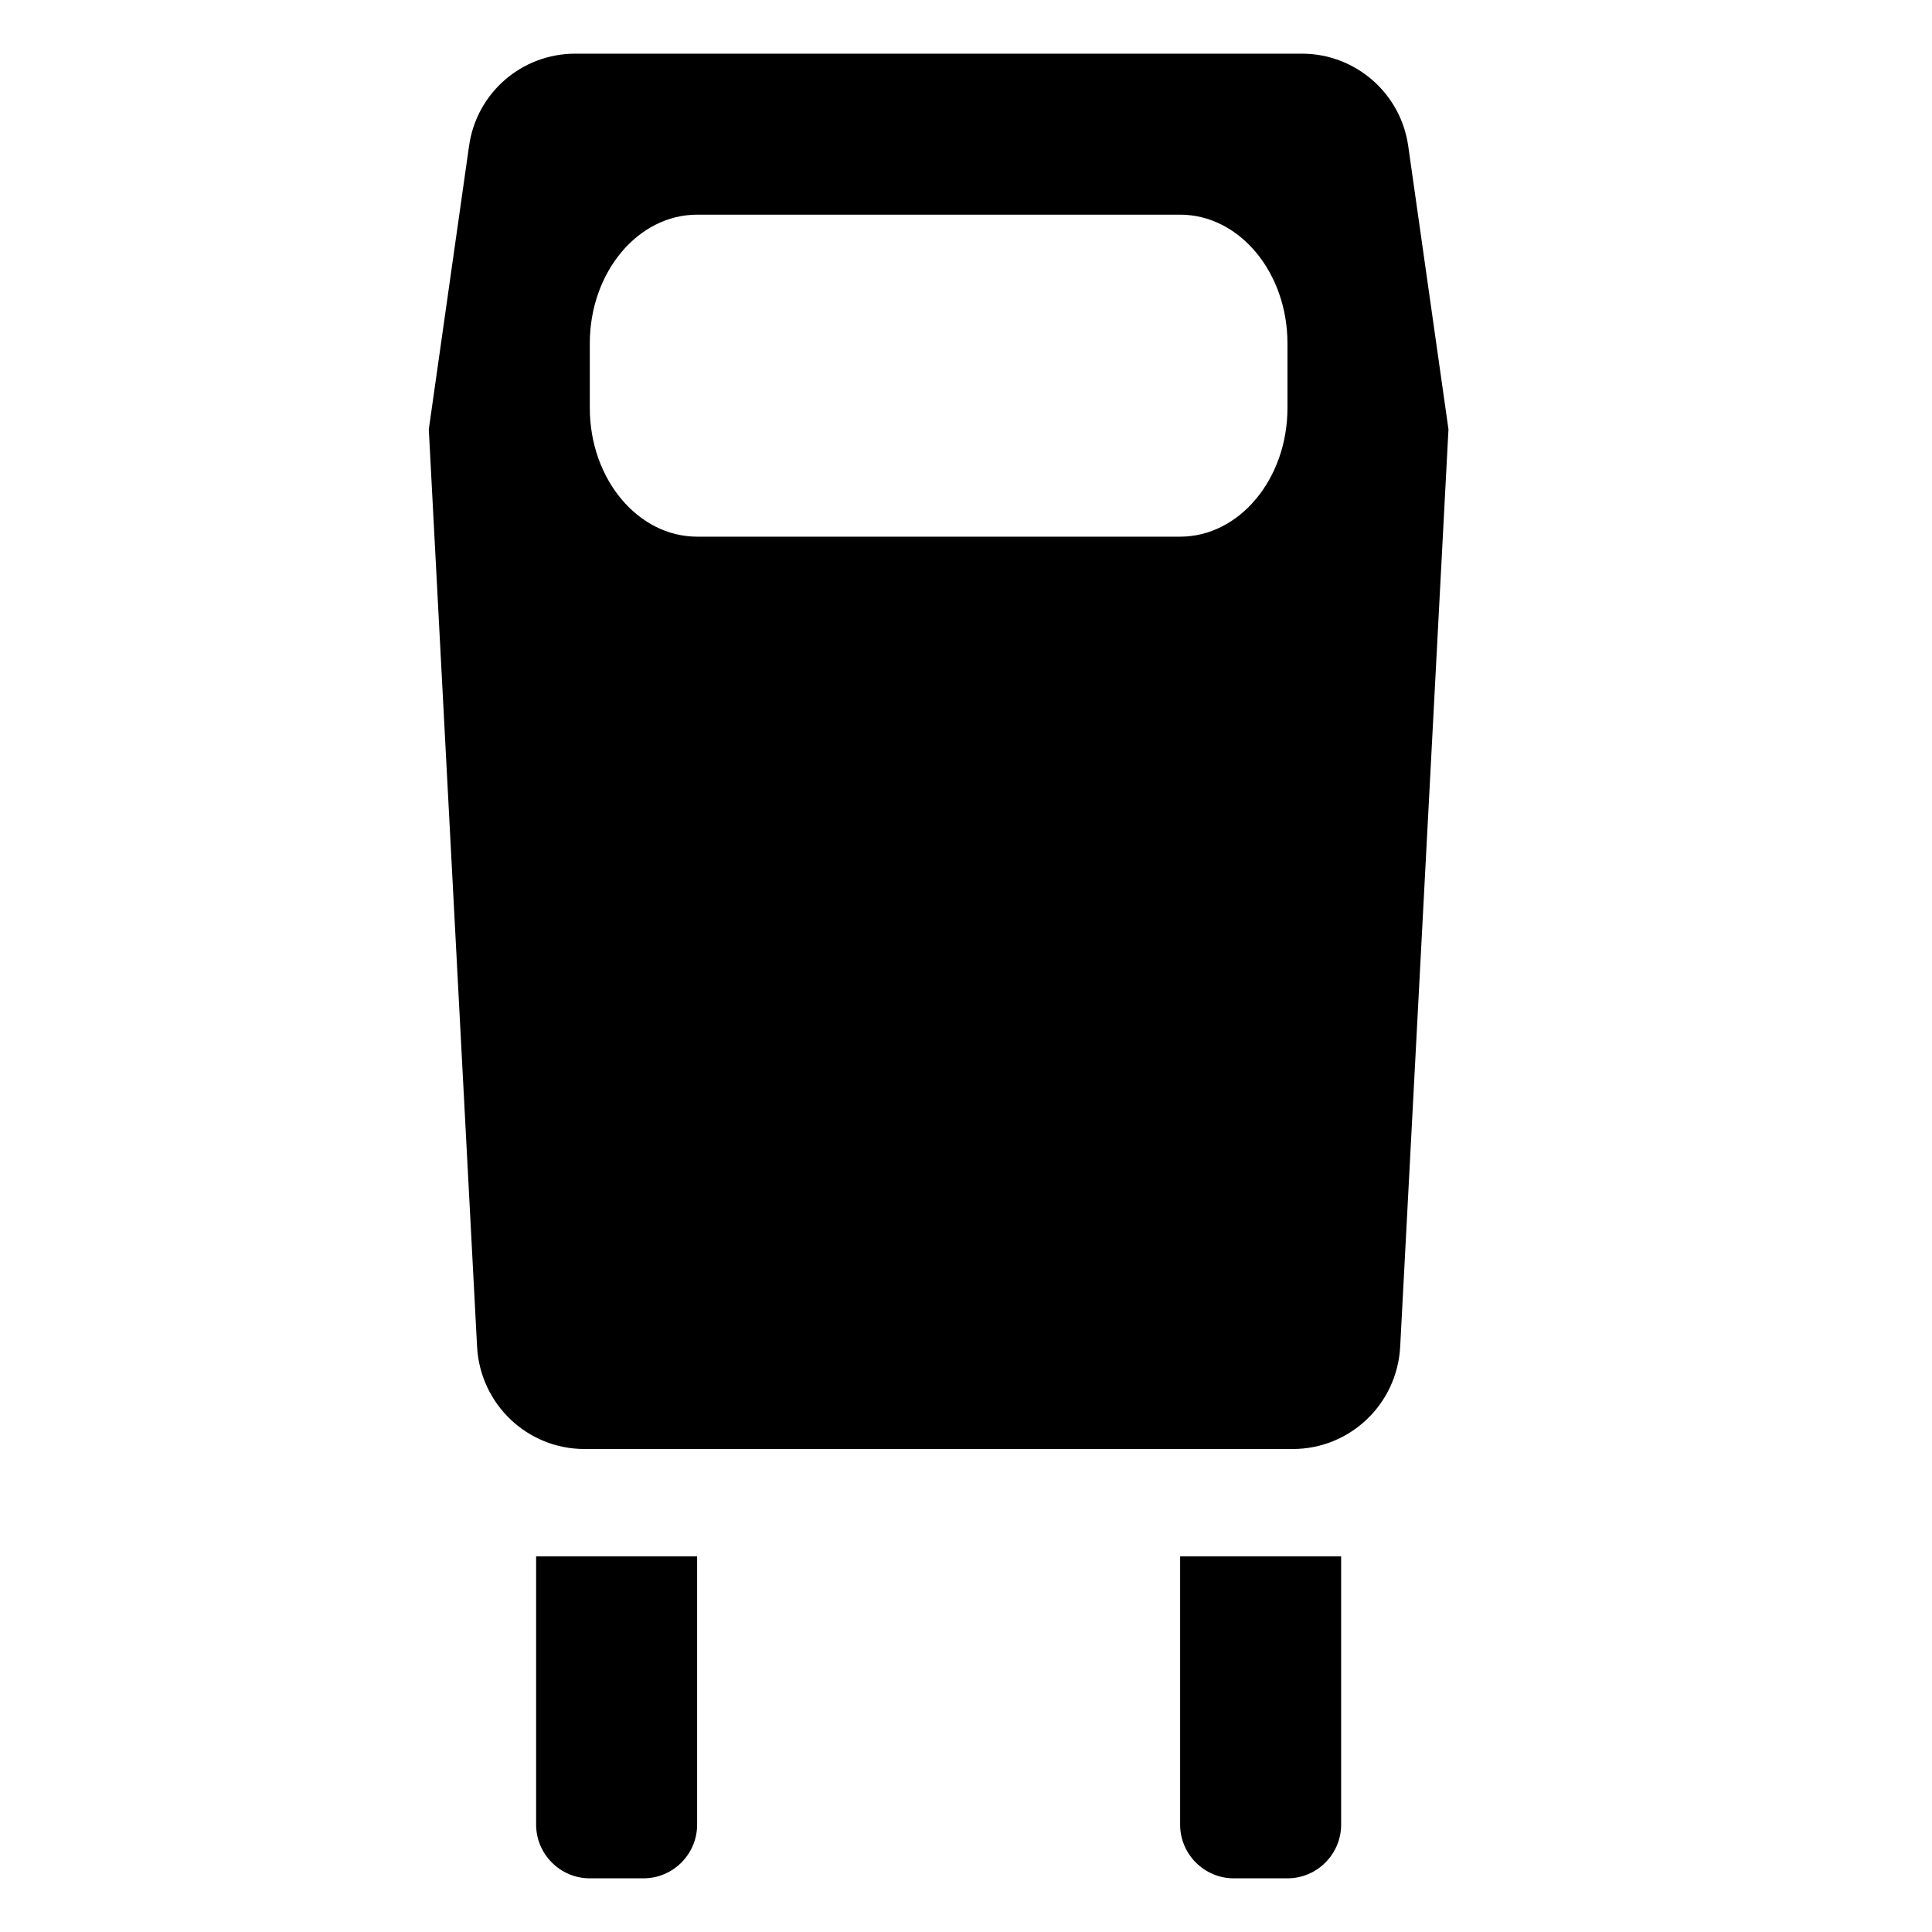 <?xml version="1.0" encoding="UTF-8"?><svg id="Layer_1" xmlns="http://www.w3.org/2000/svg" width="36" height="36" viewBox="0 0 36 36"><path d="M9.99,29h3v5c0,.55-.45,1-1,1h-1c-.55,0-1-.45-1-1v-5h0Z"/><path d="M21.99,29h3v5c0,.55-.45,1-1,1h-1c-.55,0-1-.45-1-1v-5h0Z"/><path d="M26.24,2.72c-.14-.99-.99-1.72-1.98-1.72H10.72c-1,0-1.84,.73-1.98,1.72l-.75,5.28,.9,17.1c.06,1.06,.93,1.9,2,1.9h13.2c1.06,0,1.94-.83,2-1.9l.9-17.1-.75-5.28Zm-2.25,4.88c0,1.33-.9,2.4-2,2.4H12.99c-1.1,0-2-1.07-2-2.4v-1.2c0-1.33,.9-2.4,2-2.4h9c1.1,0,2,1.07,2,2.4v1.2Z"/></svg>